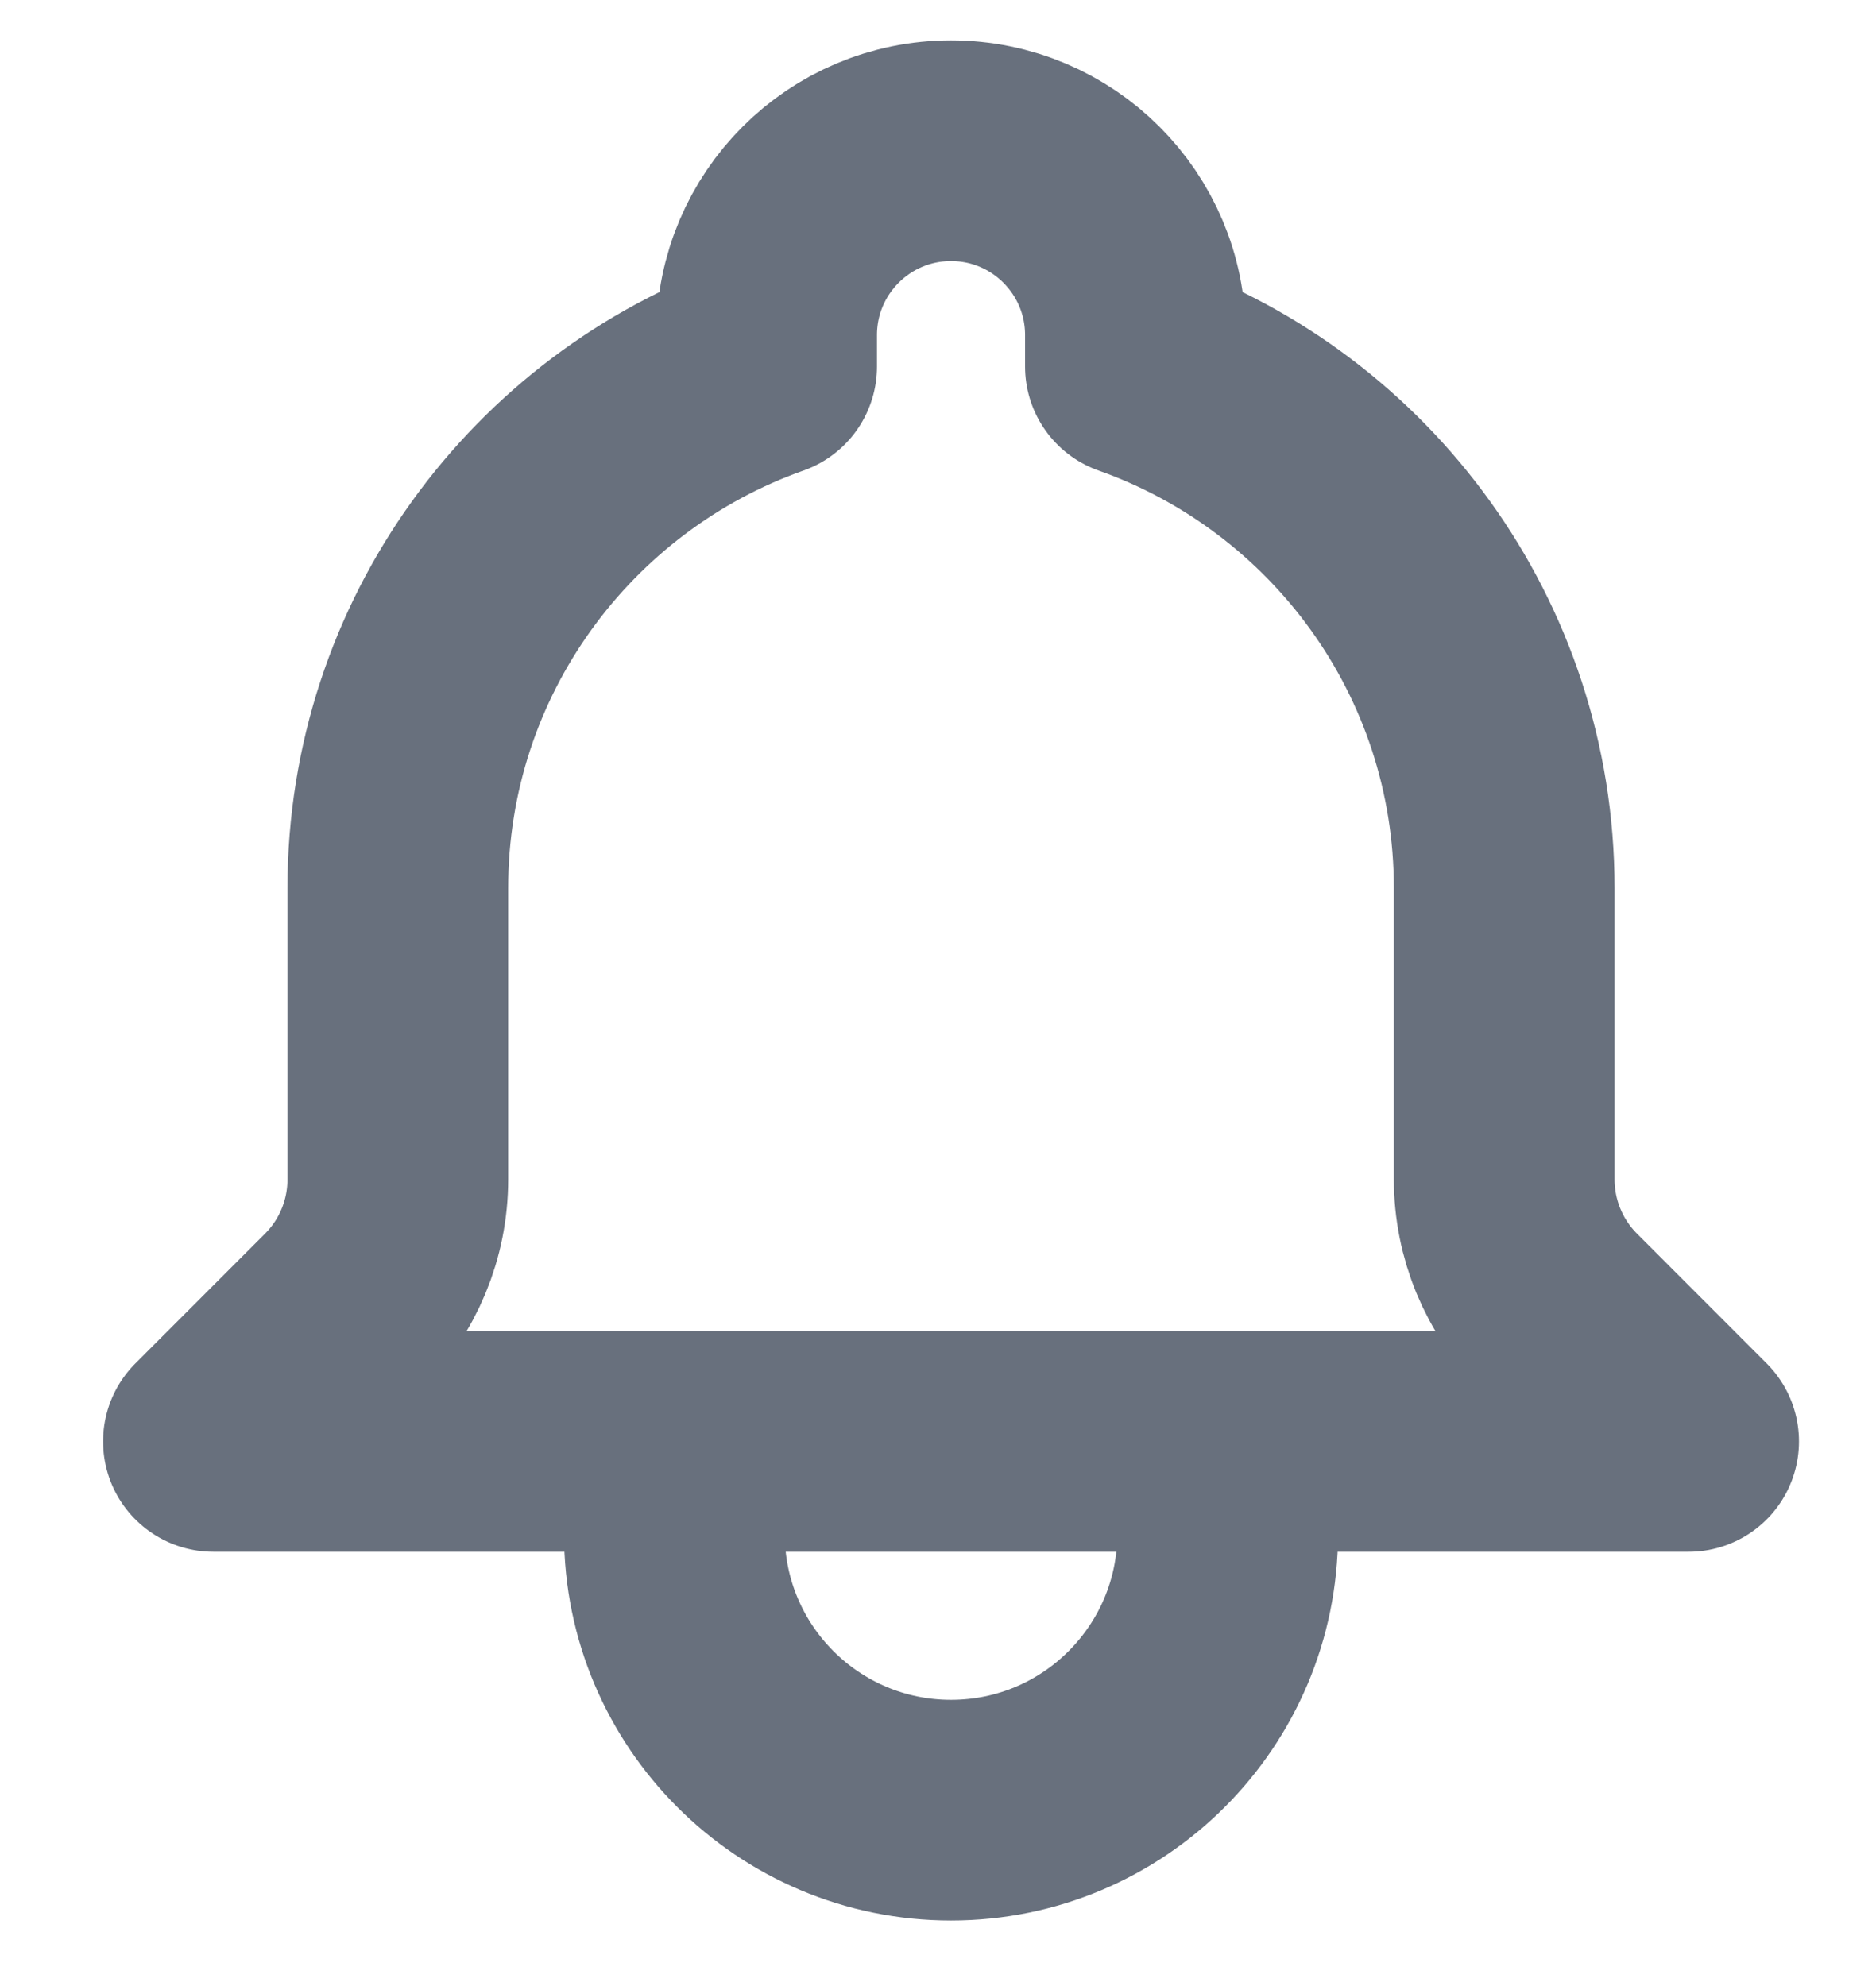 <svg width="17" height="18" viewBox="0 0 17 18" fill="none" xmlns="http://www.w3.org/2000/svg">
<path d="M11.125 13.064H15.302L14.129 11.89C13.81 11.572 13.631 11.14 13.631 10.689V8.05C13.631 5.868 12.236 4.011 10.289 3.322V3.037C10.289 2.114 9.541 1.366 8.618 1.366C7.695 1.366 6.947 2.114 6.947 3.037V3.322C5 4.011 3.605 5.868 3.605 8.05V10.689C3.605 11.14 3.426 11.572 3.107 11.89L1.934 13.064H6.111M11.125 13.064V13.899C11.125 15.284 10.002 16.406 8.618 16.406C7.234 16.406 6.111 15.284 6.111 13.899V13.064M11.125 13.064H6.111" stroke="#68707D" stroke-width="2" stroke-linecap="round" stroke-linejoin="round"/>
</svg>
